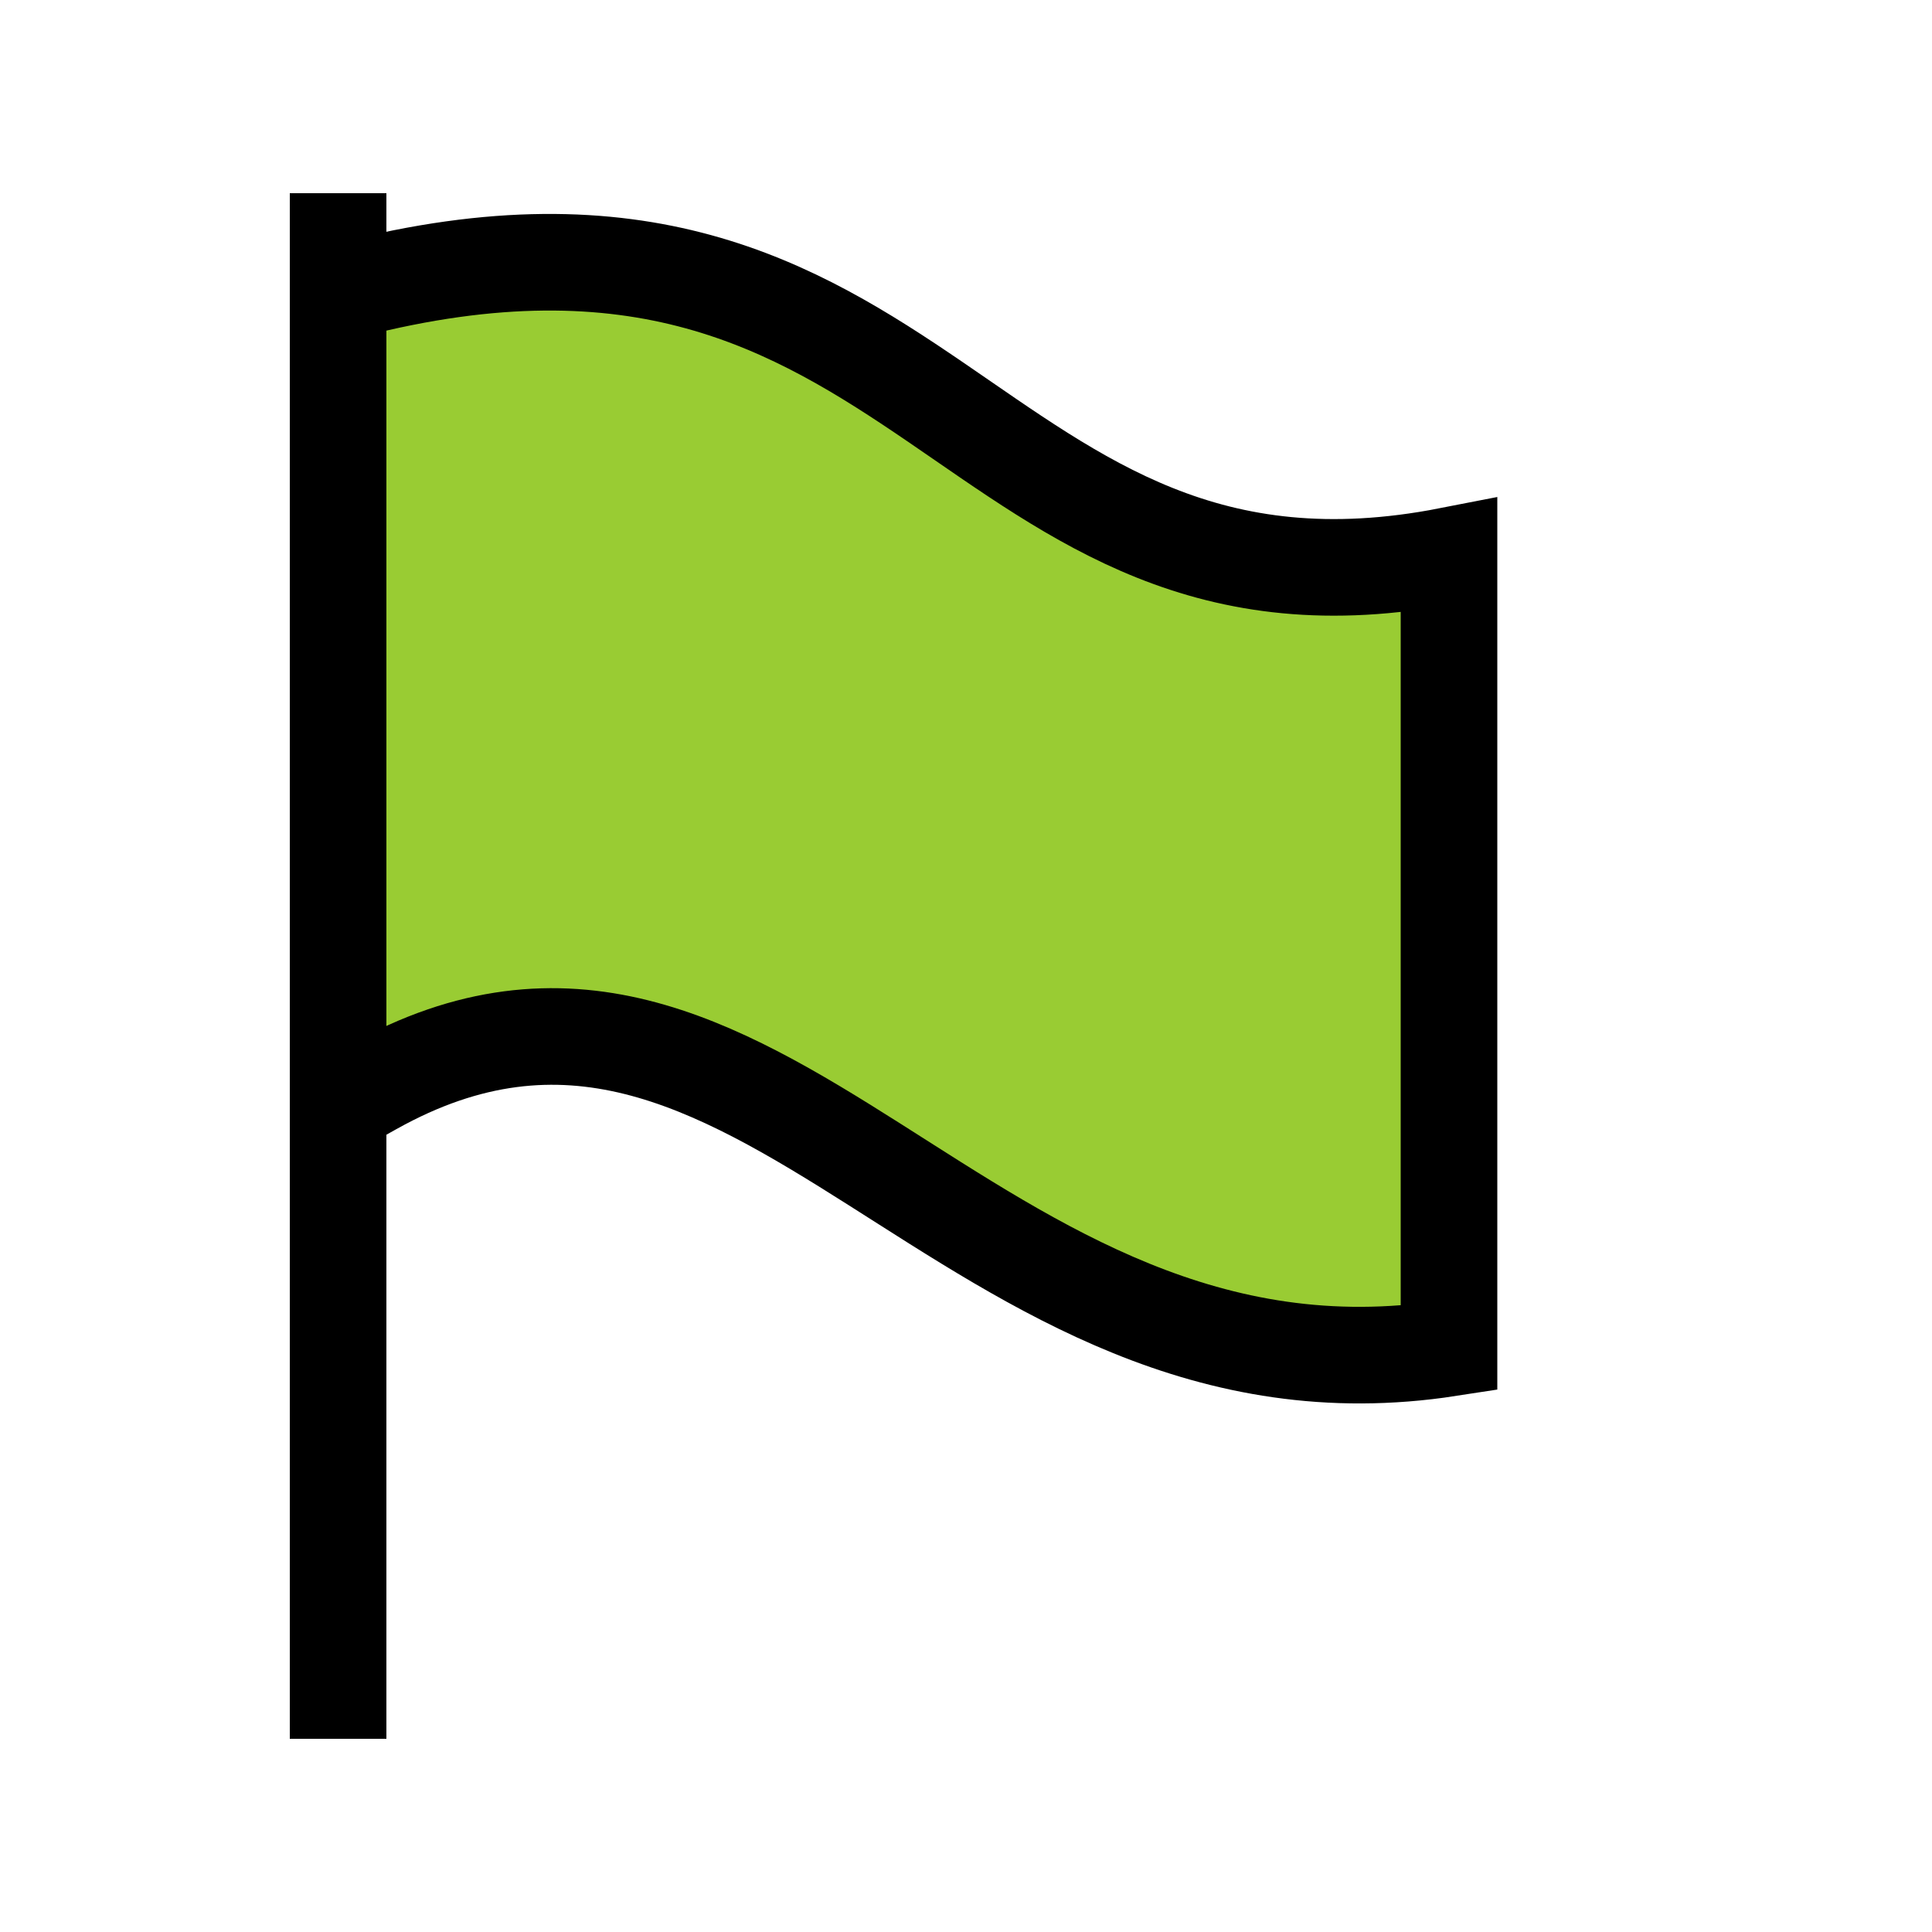 <svg xmlns="http://www.w3.org/2000/svg" viewBox="0 0 10 10"><g stroke-width=".5" stroke="#000"><path stroke-linecap="square" fill-rule="evenodd" fill="#9c3" d="M1.811 1.5C4.811.728 5 3.364 7.5 2.876v4.102c-2.5.386-3.57-2.47-5.57-1.352"/><path d="M1.75 1v8" fill="none"/></g></svg>